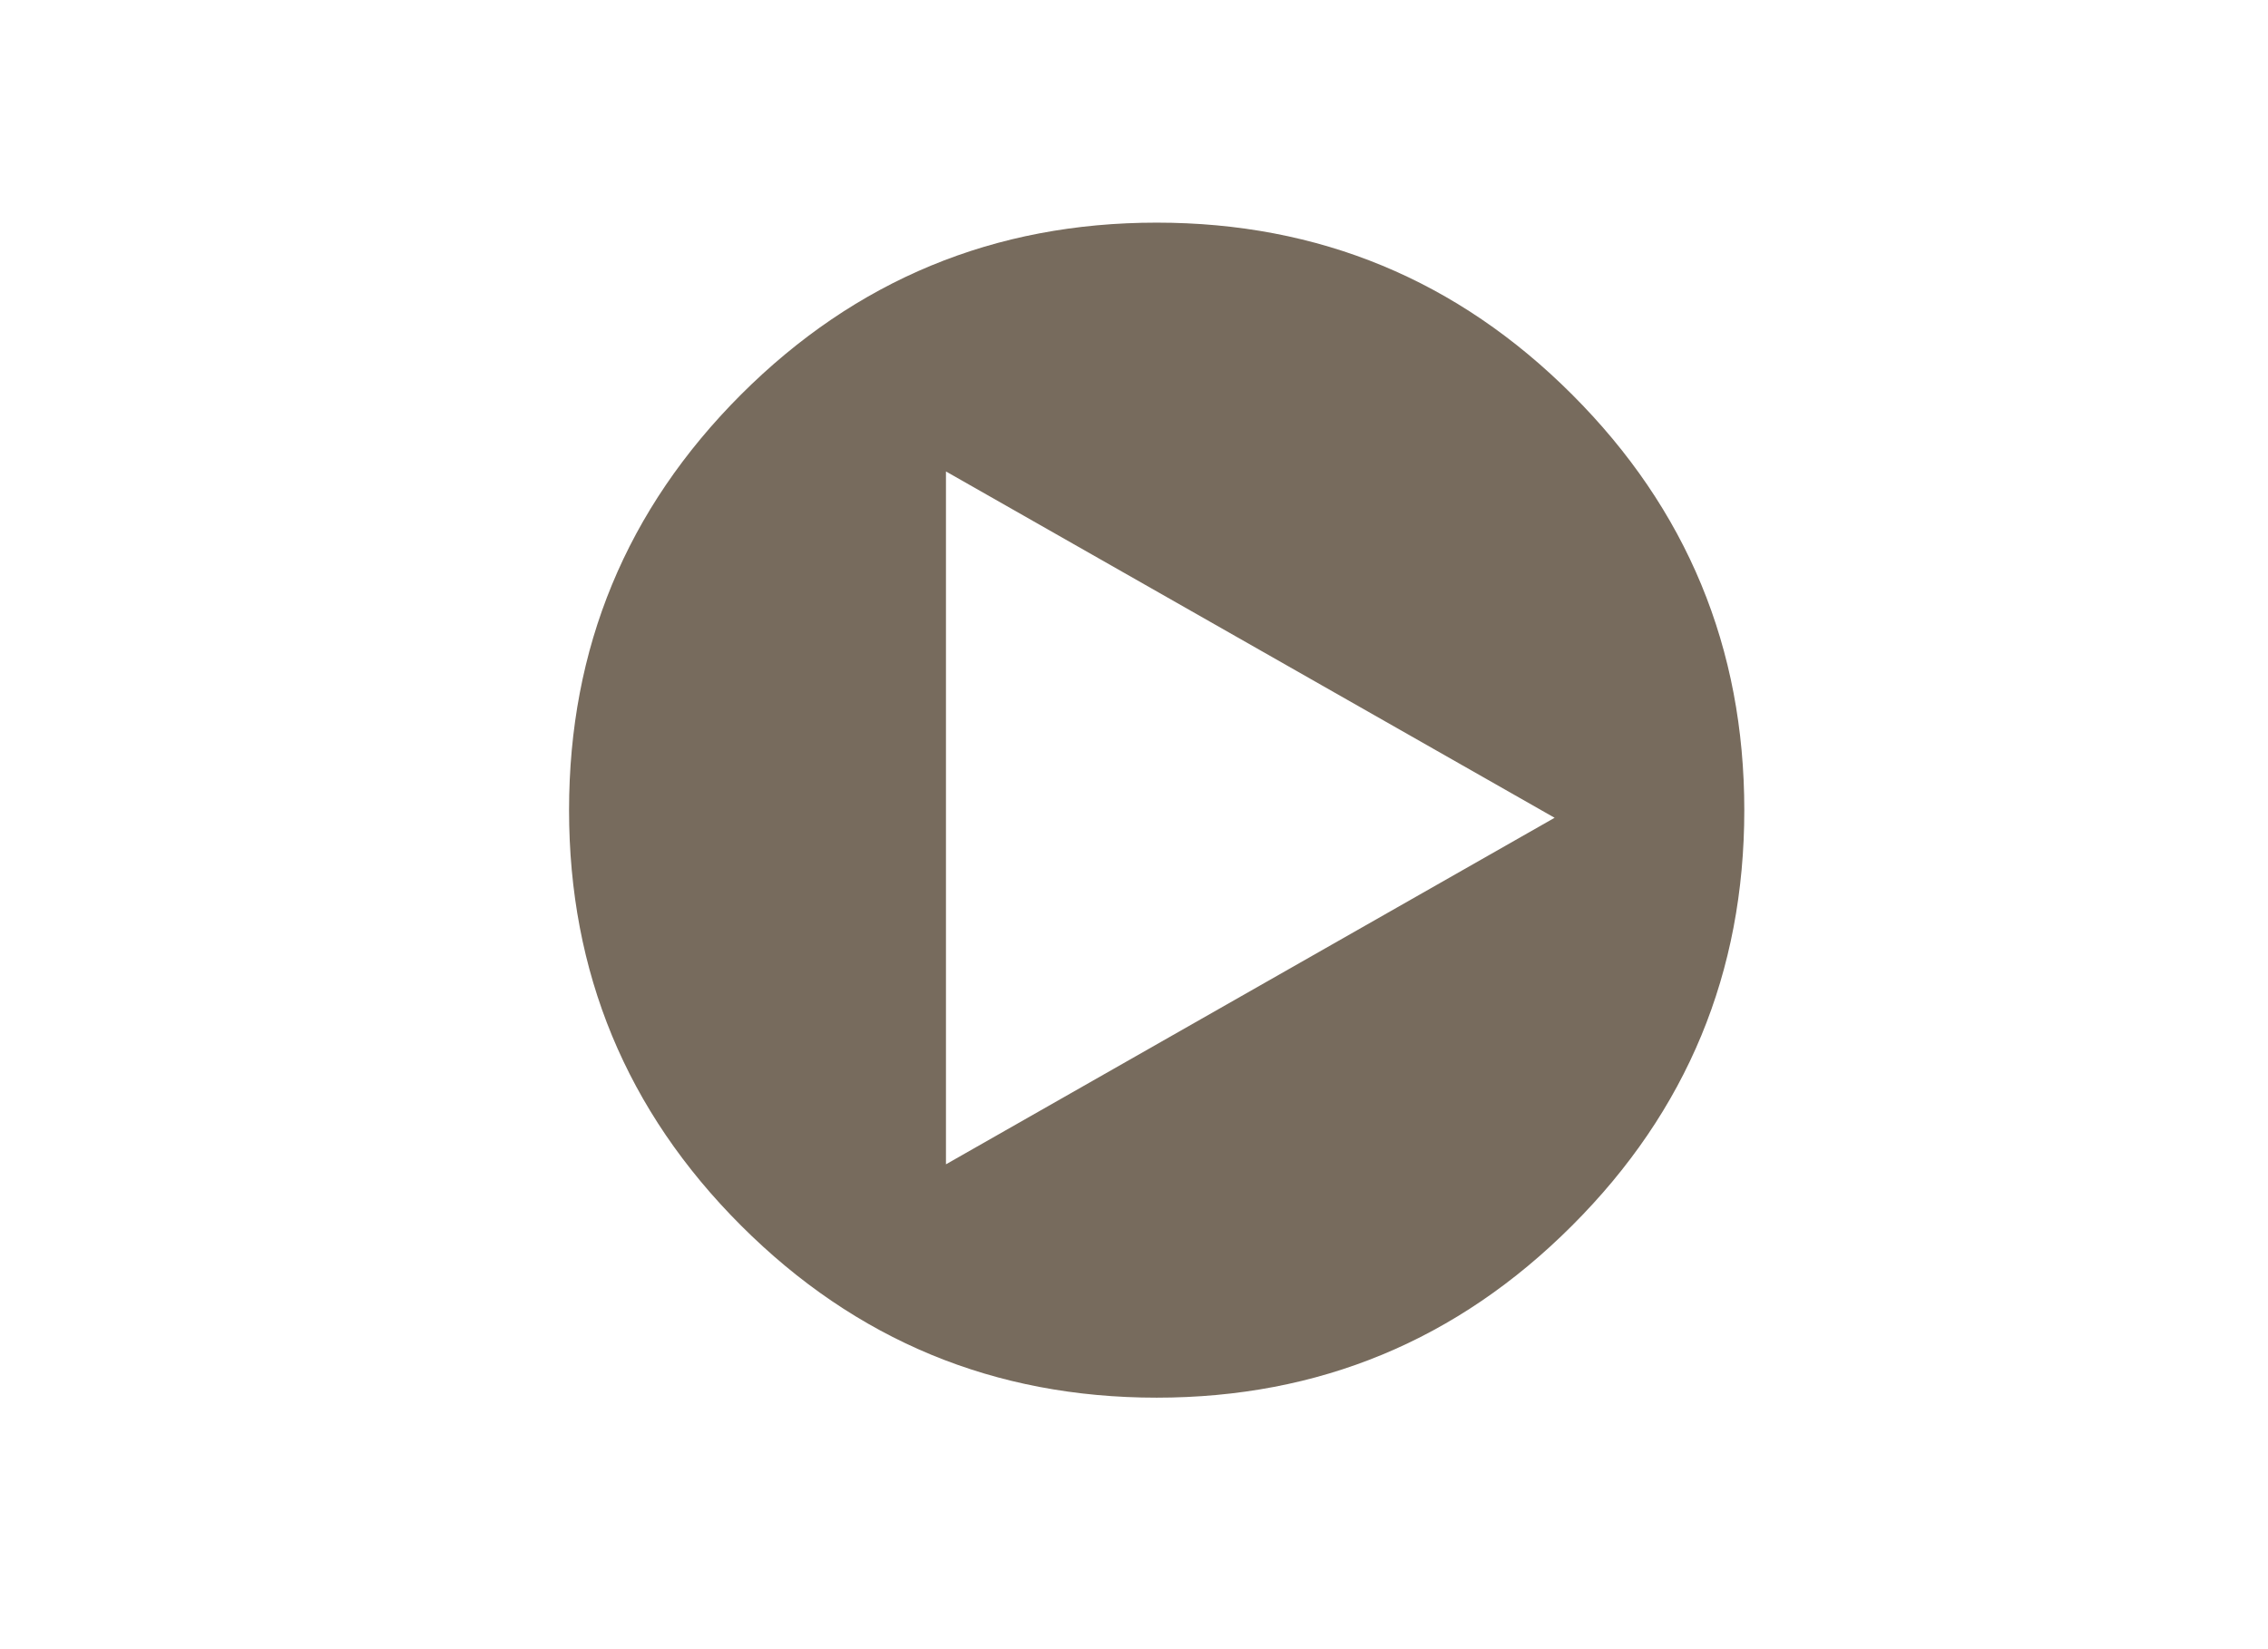 <?xml version="1.0" encoding="utf-8"?>
<!-- Generator: Adobe Illustrator 16.0.0, SVG Export Plug-In . SVG Version: 6.00 Build 0)  -->
<!DOCTYPE svg PUBLIC "-//W3C//DTD SVG 1.1//EN" "http://www.w3.org/Graphics/SVG/1.1/DTD/svg11.dtd">
<svg version="1.1" id="Selected_Items" xmlns="http://www.w3.org/2000/svg" xmlns:xlink="http://www.w3.org/1999/xlink" x="0px"
	 y="0px" width="550px" height="400px" viewBox="0 0 550 400" enable-background="new 0 0 550 400" xml:space="preserve">
<path fill-rule="evenodd" clip-rule="evenodd" fill="rgb(119, 107, 93)" fill-opacity="1.0" d="M423,196.5c0,39.366-13.917,72.95-41.75,100.75
	C353.45,325.083,319.866,339,280.5,339c-39.367,0-72.967-13.917-100.8-41.75c-27.8-27.8-41.7-61.384-41.7-100.75
	c0-39.367,13.9-72.967,41.7-100.8C207.533,67.9,241.133,54,280.5,54c39.366,0,72.95,13.9,100.75,41.7
	C409.083,123.533,423,157.133,423,196.5z M229.4,114.35V282.4L377,198.35L229.4,114.35z"/>
</svg>
